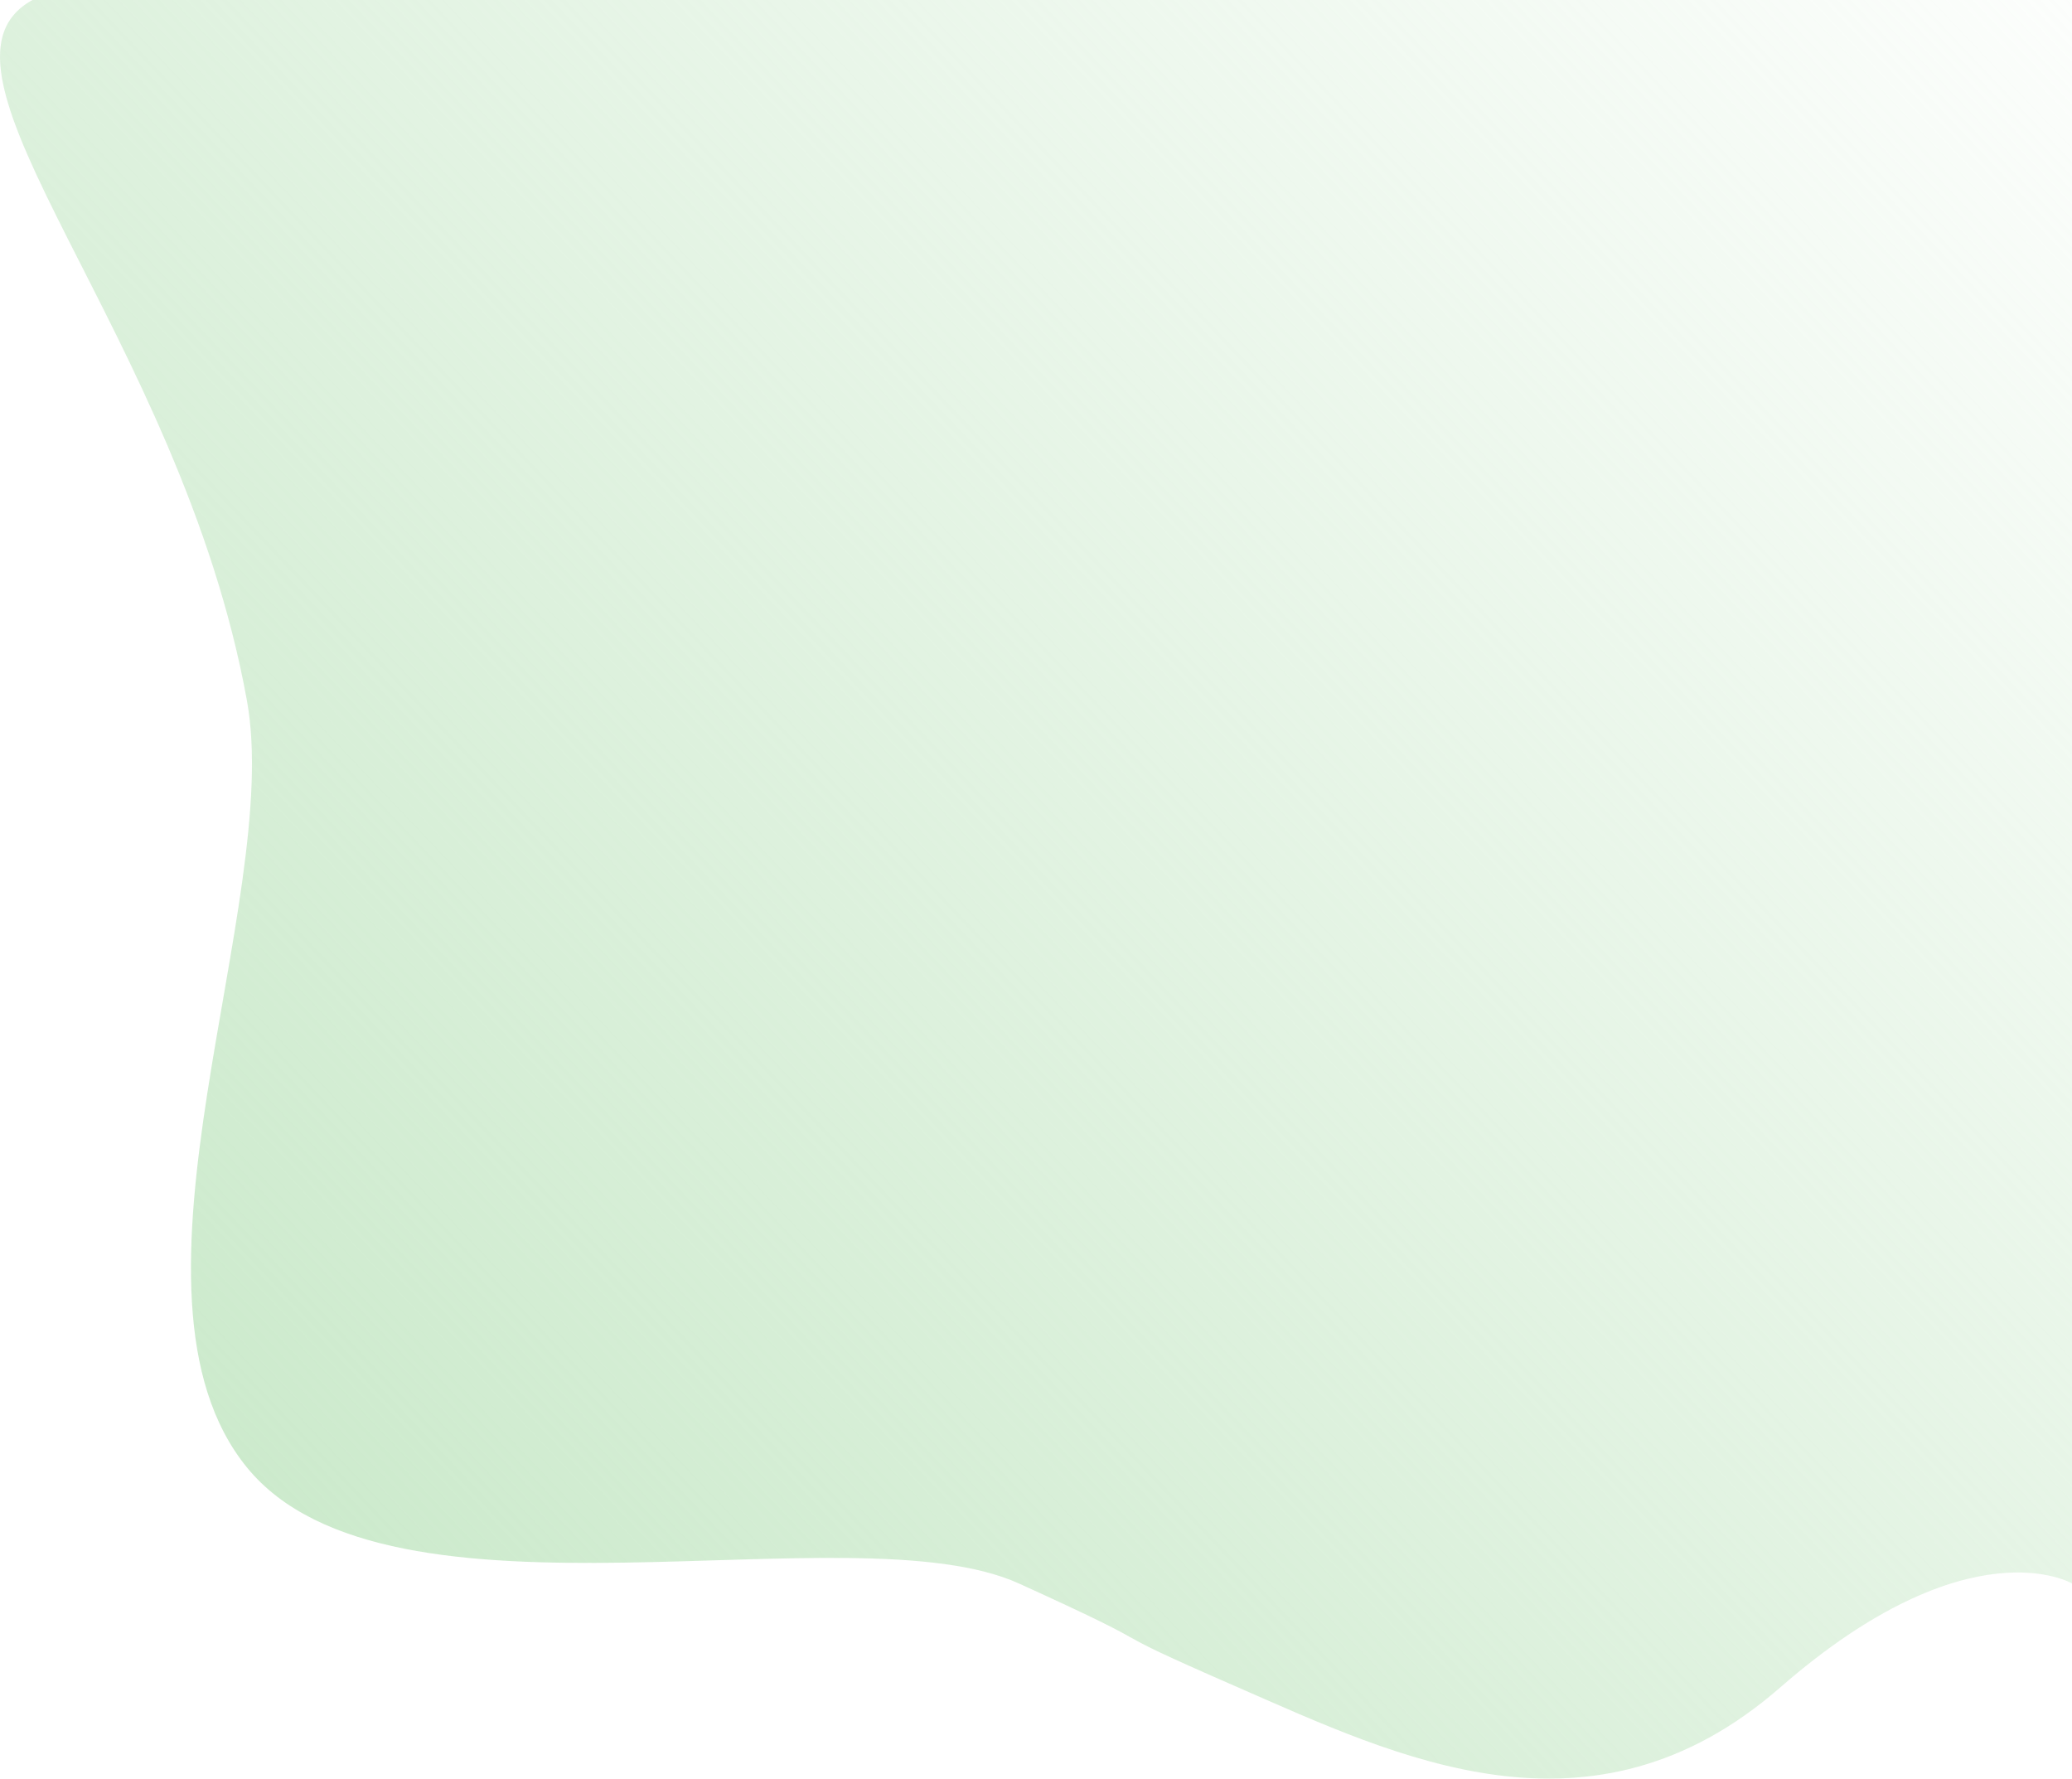 <svg viewBox="0 0 804 690" fill="none" xmlns="http://www.w3.org/2000/svg">
<path d="M95.818 271.801C70.093 129.774 -36.047 26.753 12.596 0H804.096V614.337C804.096 614.337 764.219 590.613 690.789 654.63C617.358 718.646 541.774 681.383 480.427 654.63C419.081 627.876 460.173 643.766 395.447 614.337C330.72 584.909 151.123 637.123 95.817 569.285C40.512 501.446 109.994 350.069 95.818 271.801Z" fill="url(#paint0_linear)"/>
<defs>
<linearGradient id="paint0_linear" x1="130.096" y1="616.5" x2="834.096" y2="-52" gradientUnits="userSpaceOnUse">
<stop stop-color="#CCEACC"/>
<stop offset="1" stop-color="#CCEACC" stop-opacity="0"/>
</linearGradient>
</defs>
</svg>
